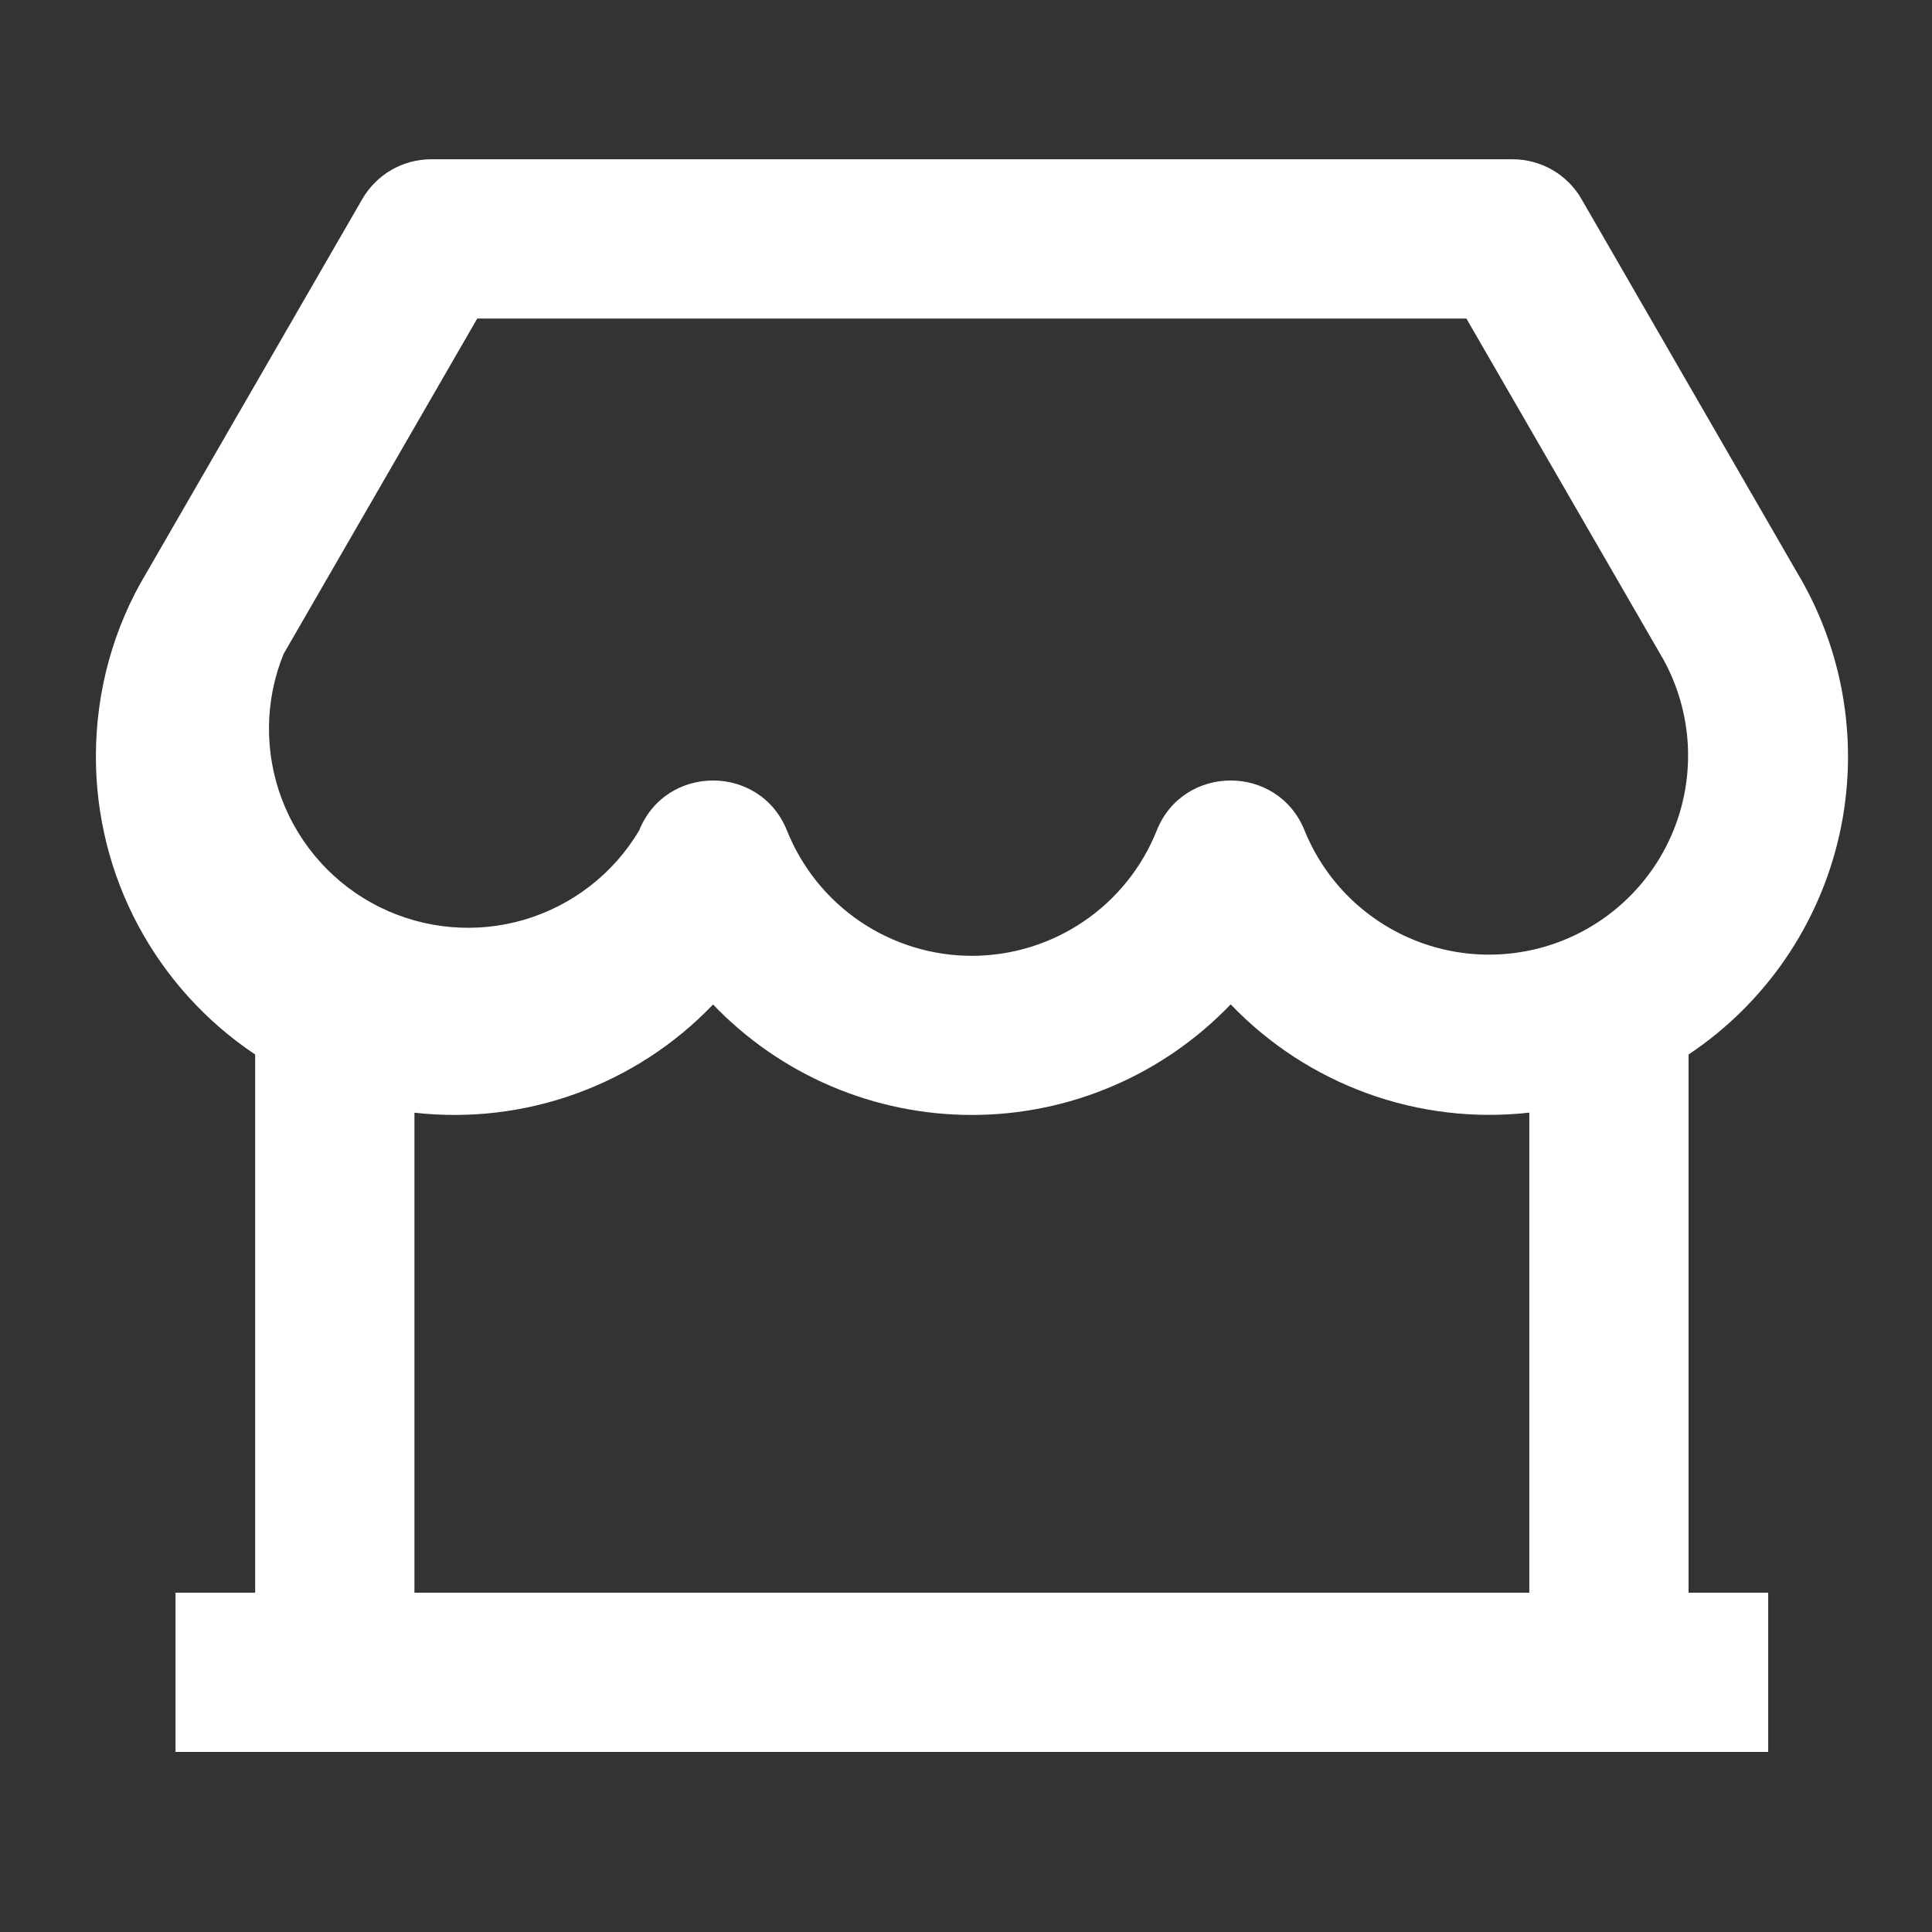 <svg xmlns="http://www.w3.org/2000/svg" width="41" height="41" viewBox="0 0 41 41" fill="none">
  <rect x="0" y="0" width="41" height="41" fill="#333333" stroke="none"/>
  <path d="M35.834 22.378V33.799H37.524V37.179H3.725V33.799H5.415V22.378C4.375 21.684 3.522 20.743 2.932 19.64C2.342 18.537 2.034 17.305 2.035 16.054C2.035 14.657 2.414 13.31 3.105 12.162L7.688 4.225C7.836 3.968 8.05 3.755 8.306 3.606C8.563 3.458 8.855 3.38 9.151 3.38H32.099C32.396 3.38 32.687 3.458 32.944 3.606C33.201 3.755 33.414 3.968 33.562 4.225L38.129 12.137C39.137 13.812 39.461 15.81 39.034 17.718C38.606 19.625 37.46 21.294 35.834 22.378ZM32.454 23.612C31.292 23.742 30.116 23.603 29.017 23.204C27.917 22.805 26.925 22.158 26.117 21.314C25.407 22.055 24.555 22.646 23.611 23.049C22.667 23.453 21.651 23.661 20.624 23.661C19.598 23.661 18.582 23.454 17.638 23.051C16.694 22.648 15.842 22.058 15.132 21.317C14.324 22.162 13.331 22.808 12.232 23.206C11.133 23.605 9.957 23.744 8.795 23.613V33.799H32.454V23.613V23.612ZM10.128 6.76L6.017 13.88C5.617 14.867 5.605 15.968 5.983 16.964C6.361 17.959 7.101 18.776 8.055 19.249C9.009 19.722 10.106 19.818 11.128 19.517C12.149 19.215 13.019 18.54 13.564 17.624C14.13 16.21 16.133 16.21 16.7 17.624C17.014 18.409 17.555 19.082 18.254 19.556C18.954 20.03 19.779 20.284 20.624 20.284C21.469 20.284 22.295 20.03 22.994 19.556C23.694 19.082 24.235 18.409 24.548 17.624C25.114 16.21 27.117 16.21 27.685 17.624C27.904 18.164 28.233 18.653 28.65 19.06C29.067 19.466 29.564 19.782 30.11 19.988C30.655 20.193 31.237 20.284 31.819 20.253C32.401 20.223 32.97 20.073 33.491 19.812C34.012 19.551 34.473 19.185 34.846 18.737C35.219 18.289 35.495 17.769 35.657 17.21C35.819 16.65 35.864 16.063 35.788 15.485C35.712 14.907 35.518 14.351 35.217 13.852L31.119 6.76H10.13H10.128Z" fill="white"/>
</svg>
